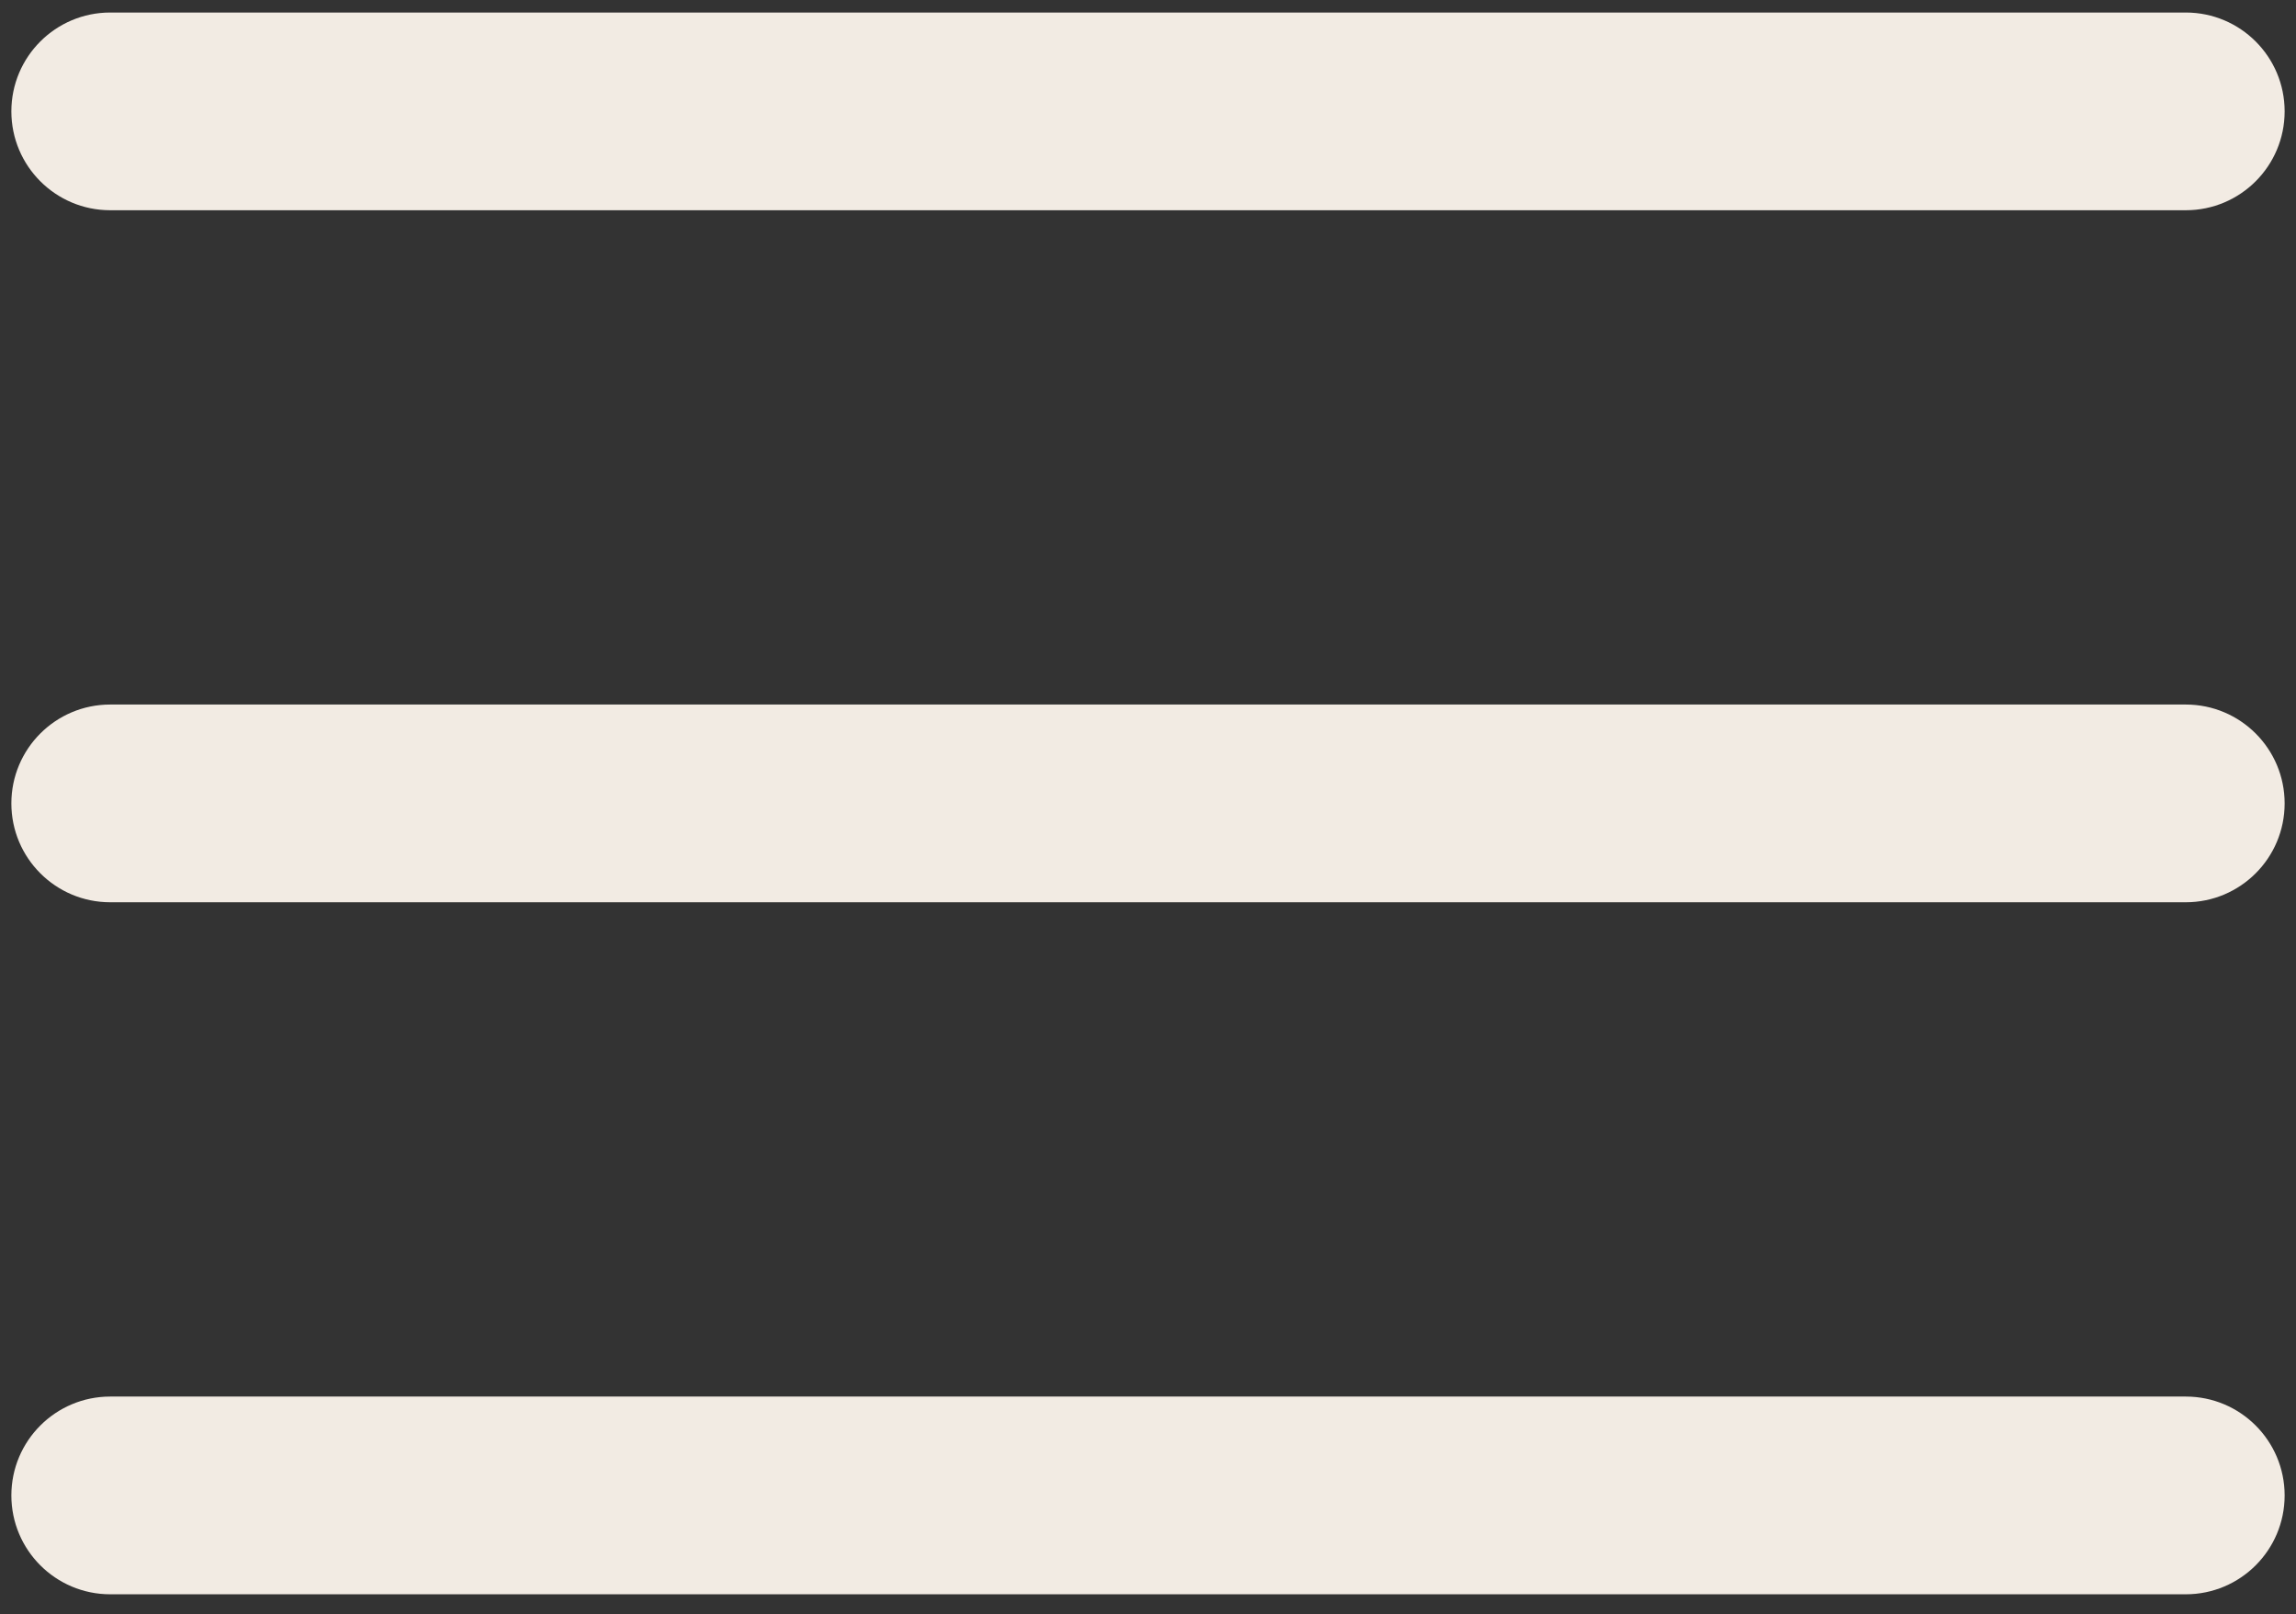 <svg width="101" height="71" viewBox="0 0 101 71" fill="none" xmlns="http://www.w3.org/2000/svg">
<rect x="0" y="0" width="101" height="71" fill="#333333" stroke="none"/>
<g id="Group">
<path id="Vector" d="M96.152 30.985H4.848C2.447 30.985 0.5 32.932 0.5 35.333C0.5 37.734 2.447 39.681 4.848 39.681H96.152C98.553 39.681 100.5 37.734 100.5 35.333C100.5 32.932 98.553 30.985 96.152 30.985Z" fill="#F2EBE3"/>
<path id="Vector_2" d="M4.848 9.246H96.152C98.553 9.246 100.5 7.3 100.5 4.898C100.5 2.497 98.553 0.551 96.152 0.551H4.848C2.447 0.551 0.5 2.497 0.5 4.898C0.5 7.3 2.447 9.246 4.848 9.246Z" fill="#F2EBE3"/>
<path id="Vector_3" d="M96.152 61.42H4.848C2.447 61.42 0.5 63.367 0.5 65.768C0.5 68.169 2.447 70.116 4.848 70.116H96.152C98.553 70.116 100.5 68.169 100.5 65.768C100.5 63.367 98.553 61.42 96.152 61.42Z" fill="#F2EBE3"/>
</g>
</svg>
